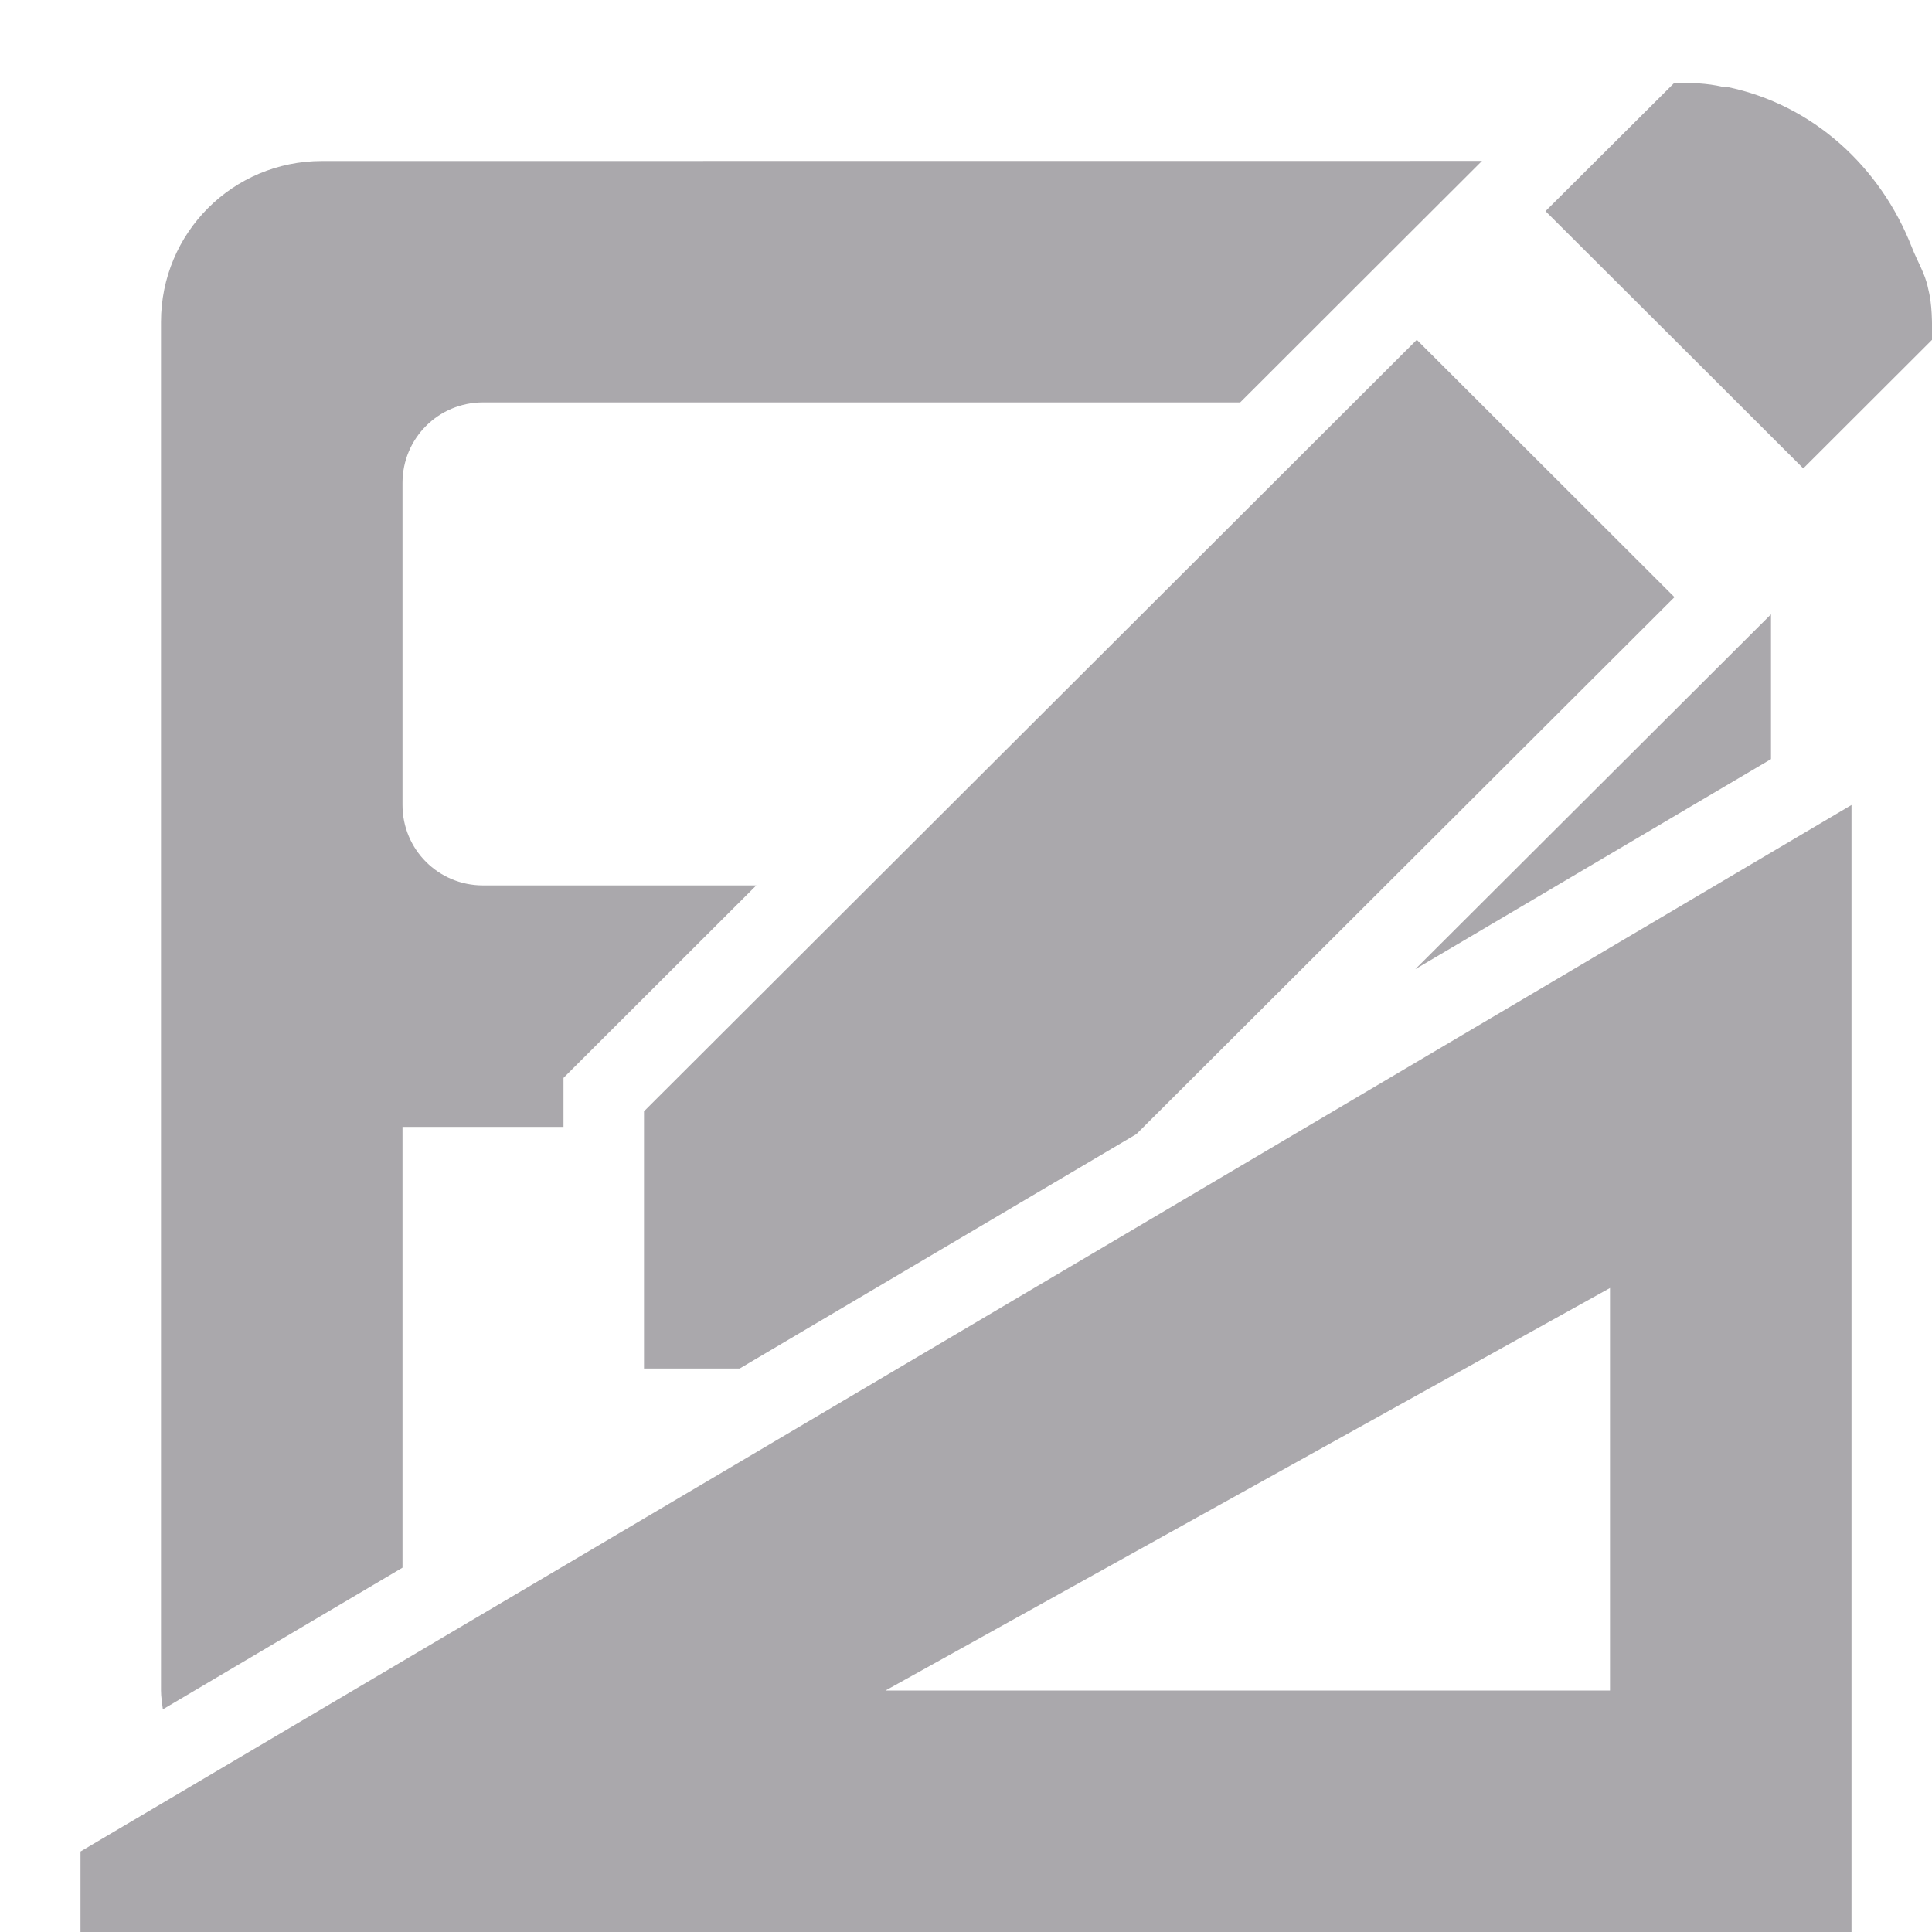 <svg viewBox="0 0 24 24" xmlns="http://www.w3.org/2000/svg"><path d="m20.801 1.027-1.602 1.596 1.602 1.598 1.6 1.598 1.6-1.598c0-.216.004-.435-.051-.646-.036-.177-.135-.335-.199-.5-.389-.999-1.228-1.777-2.301-1.996-.016-.003-.033.003-.049 0-.197-.047-.4-.051-.6-.051zm-16.801.973c-1.108 0-2 .892-2 2v17c0 .08.014.157.023.234.992-.586 1.984-1.173 2.977-1.76v-5.475h2v-.609c.798-.797 1.596-1.594 2.395-2.391h-3.395c-.554 0-1-.446-1-1v-4c0-.554.446-1 1-1h9.406c1.002-1 2.002-2.001 3.004-3zm13.6 2.221-9.6 9.584v3.195h1.189c1.643-.971 3.285-1.941 4.928-2.912l6.684-6.67zm4.4 3.41c-1.472 1.47-2.945 2.939-4.418 4.408 1.472-.87 2.945-1.739 4.418-2.609zm1 2.369-22 13v1h22zm-3 6v5h-9z" fill="#aaa8ac"/></svg>